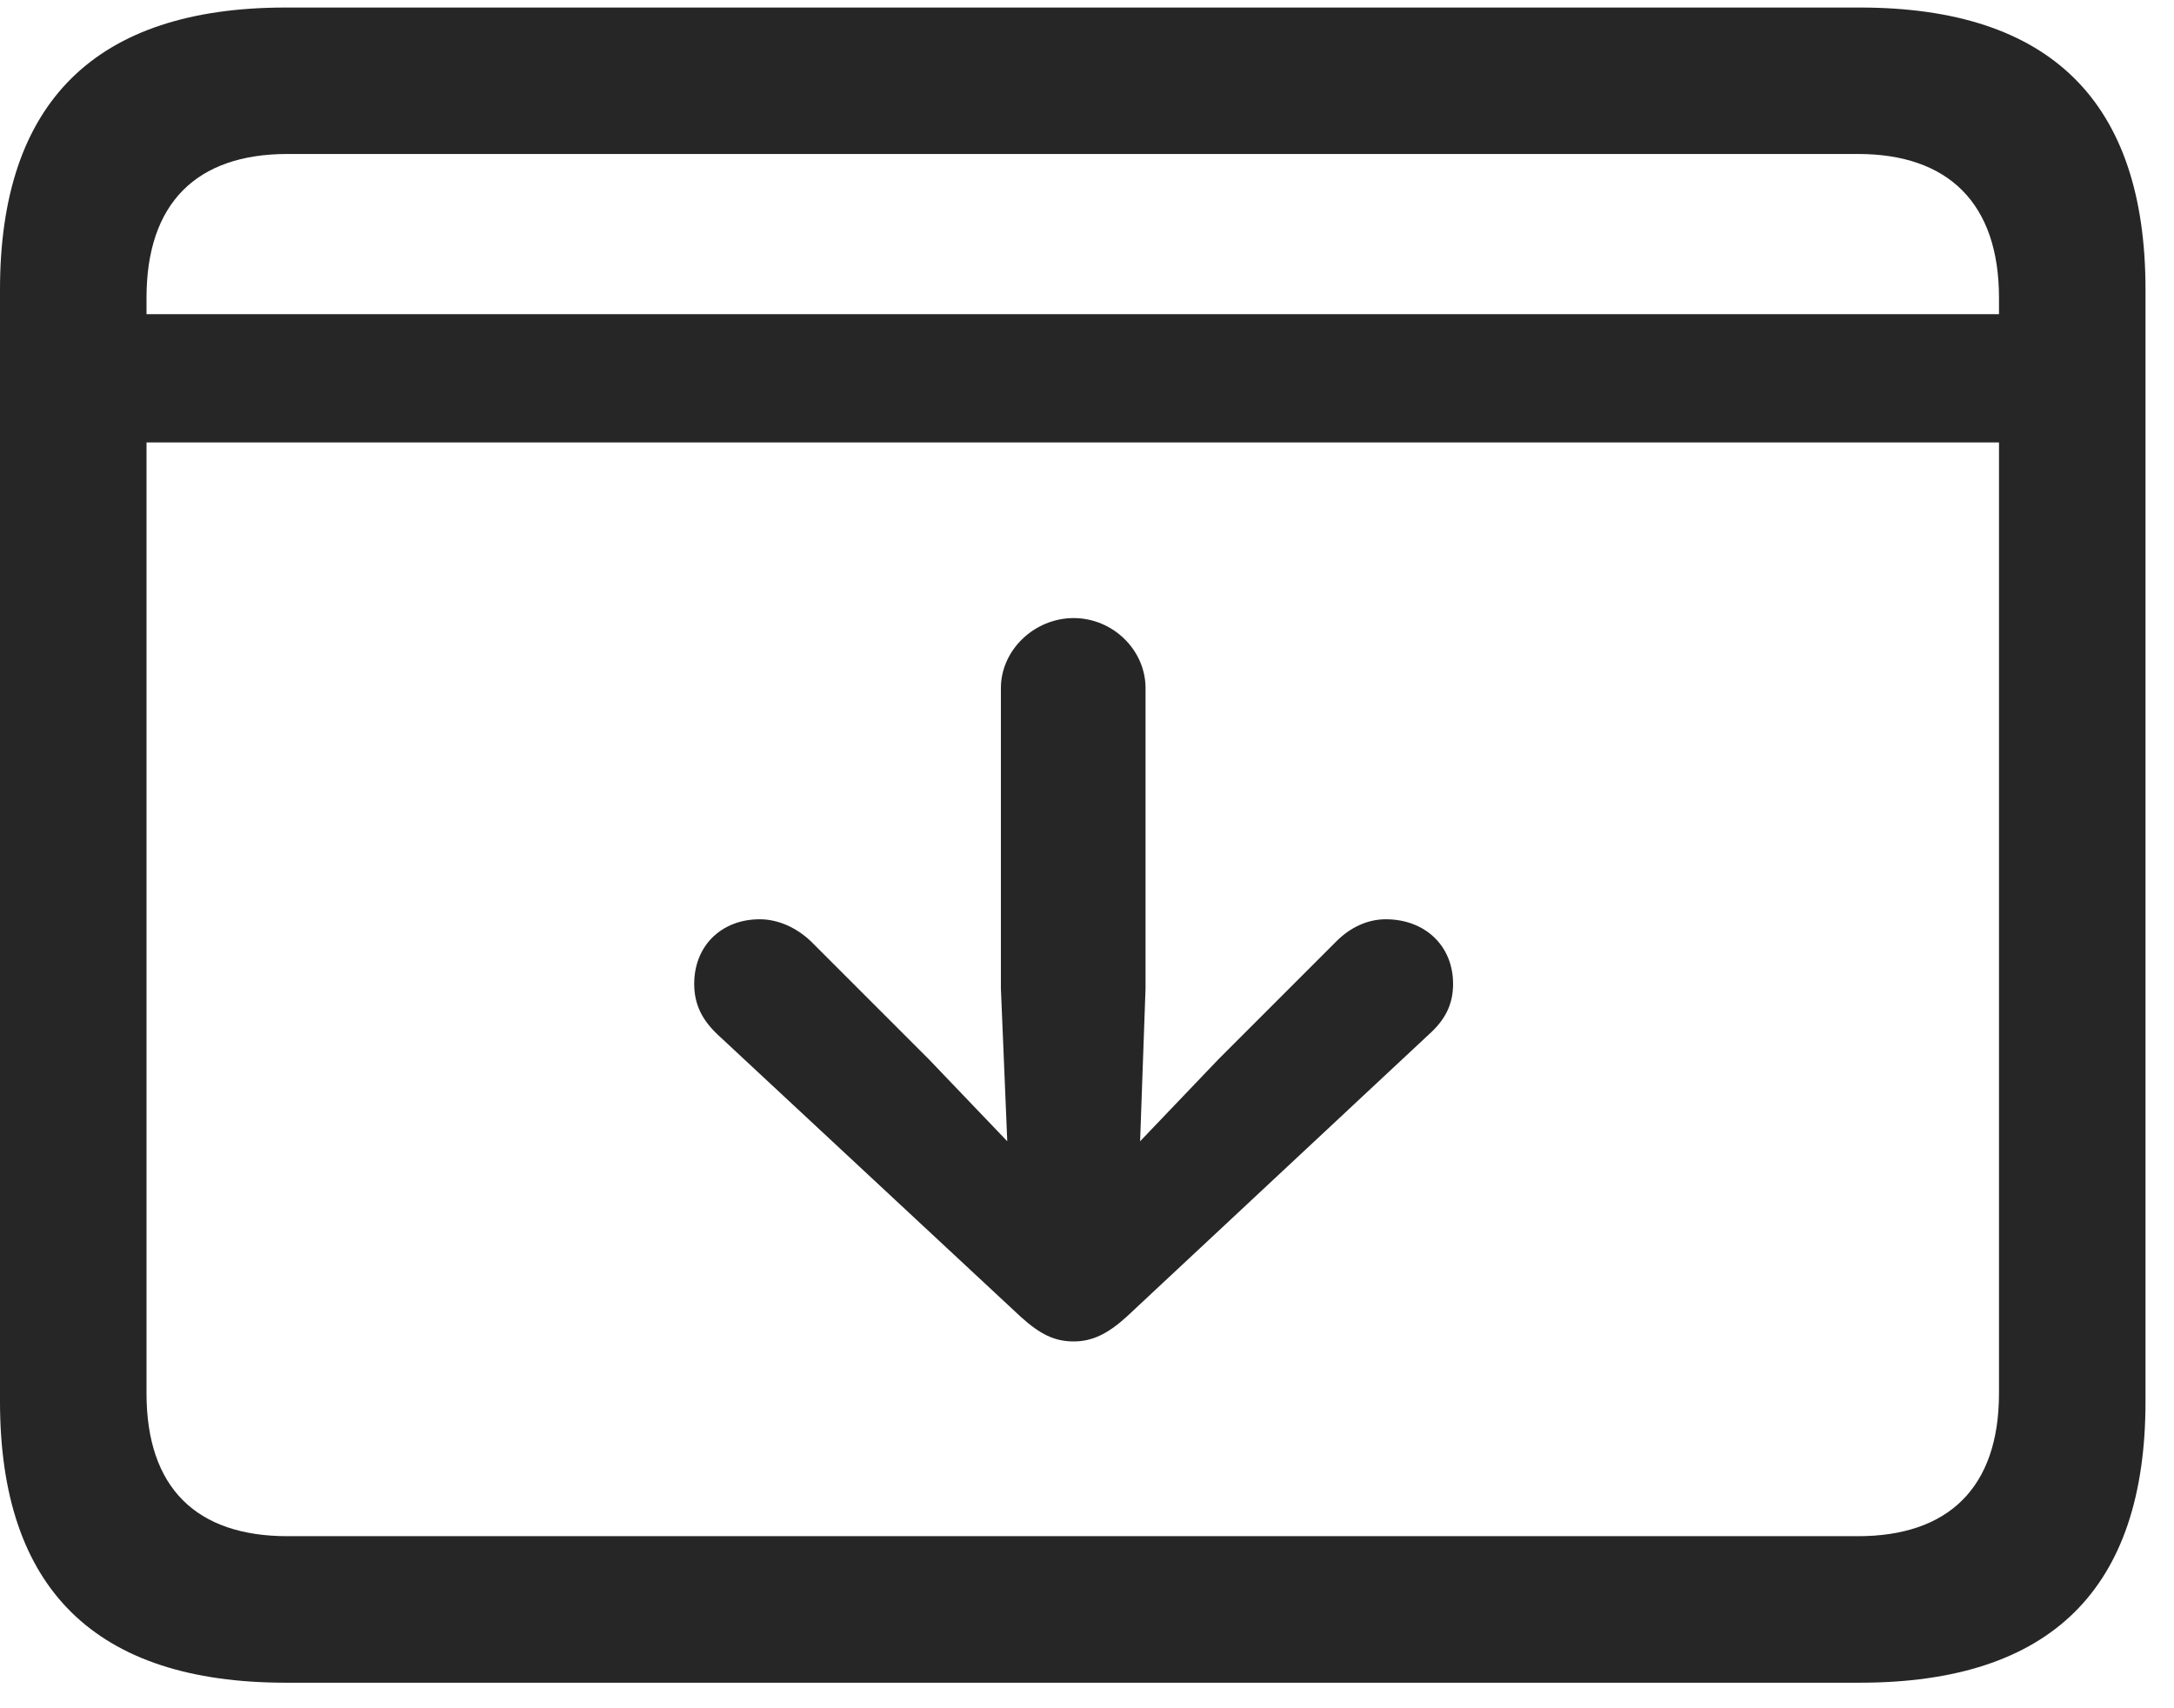 <svg width="28" height="22" viewBox="0 0 28 22" fill="none" xmlns="http://www.w3.org/2000/svg">
<g clip-path="url(#clip0_2207_19531)">
<path d="M1.254 4.046V5.698H26.379V4.046H1.254ZM3.68 21.671H23.953C26.414 21.671 27.633 20.464 27.633 18.05V3.729C27.633 1.315 26.414 0.097 23.953 0.097H3.68C1.23 0.097 0 1.315 0 3.729V18.05C0 20.464 1.23 21.671 3.68 21.671ZM3.703 19.784C2.531 19.784 1.887 19.163 1.887 17.944V3.835C1.887 2.616 2.531 1.983 3.703 1.983H23.93C25.09 1.983 25.746 2.616 25.746 3.835V17.944C25.746 19.163 25.09 19.784 23.93 19.784H3.703Z" fill="black" fill-opacity="0.85"/>
<path d="M13.828 7.96C13.324 7.96 12.891 8.37 12.891 8.862V12.729L12.973 14.698L11.965 13.644L10.441 12.12C10.254 11.944 10.02 11.839 9.785 11.839C9.293 11.839 8.941 12.179 8.941 12.671C8.941 12.941 9.047 13.14 9.246 13.327L13.148 16.96C13.395 17.183 13.582 17.276 13.828 17.276C14.062 17.276 14.262 17.183 14.508 16.96L18.398 13.327C18.609 13.14 18.715 12.941 18.715 12.671C18.715 12.179 18.352 11.839 17.848 11.839C17.613 11.839 17.391 11.944 17.215 12.12L15.691 13.644L14.684 14.698L14.754 12.729V8.862C14.754 8.37 14.332 7.96 13.828 7.96Z" fill="black" fill-opacity="0.85"/>
</g>
<defs>
<clipPath id="clip0_2207_19531">
<rect width="27.633" height="21.574" fill="white" transform="translate(0 0.097)"/>
</clipPath>
</defs>
</svg>
